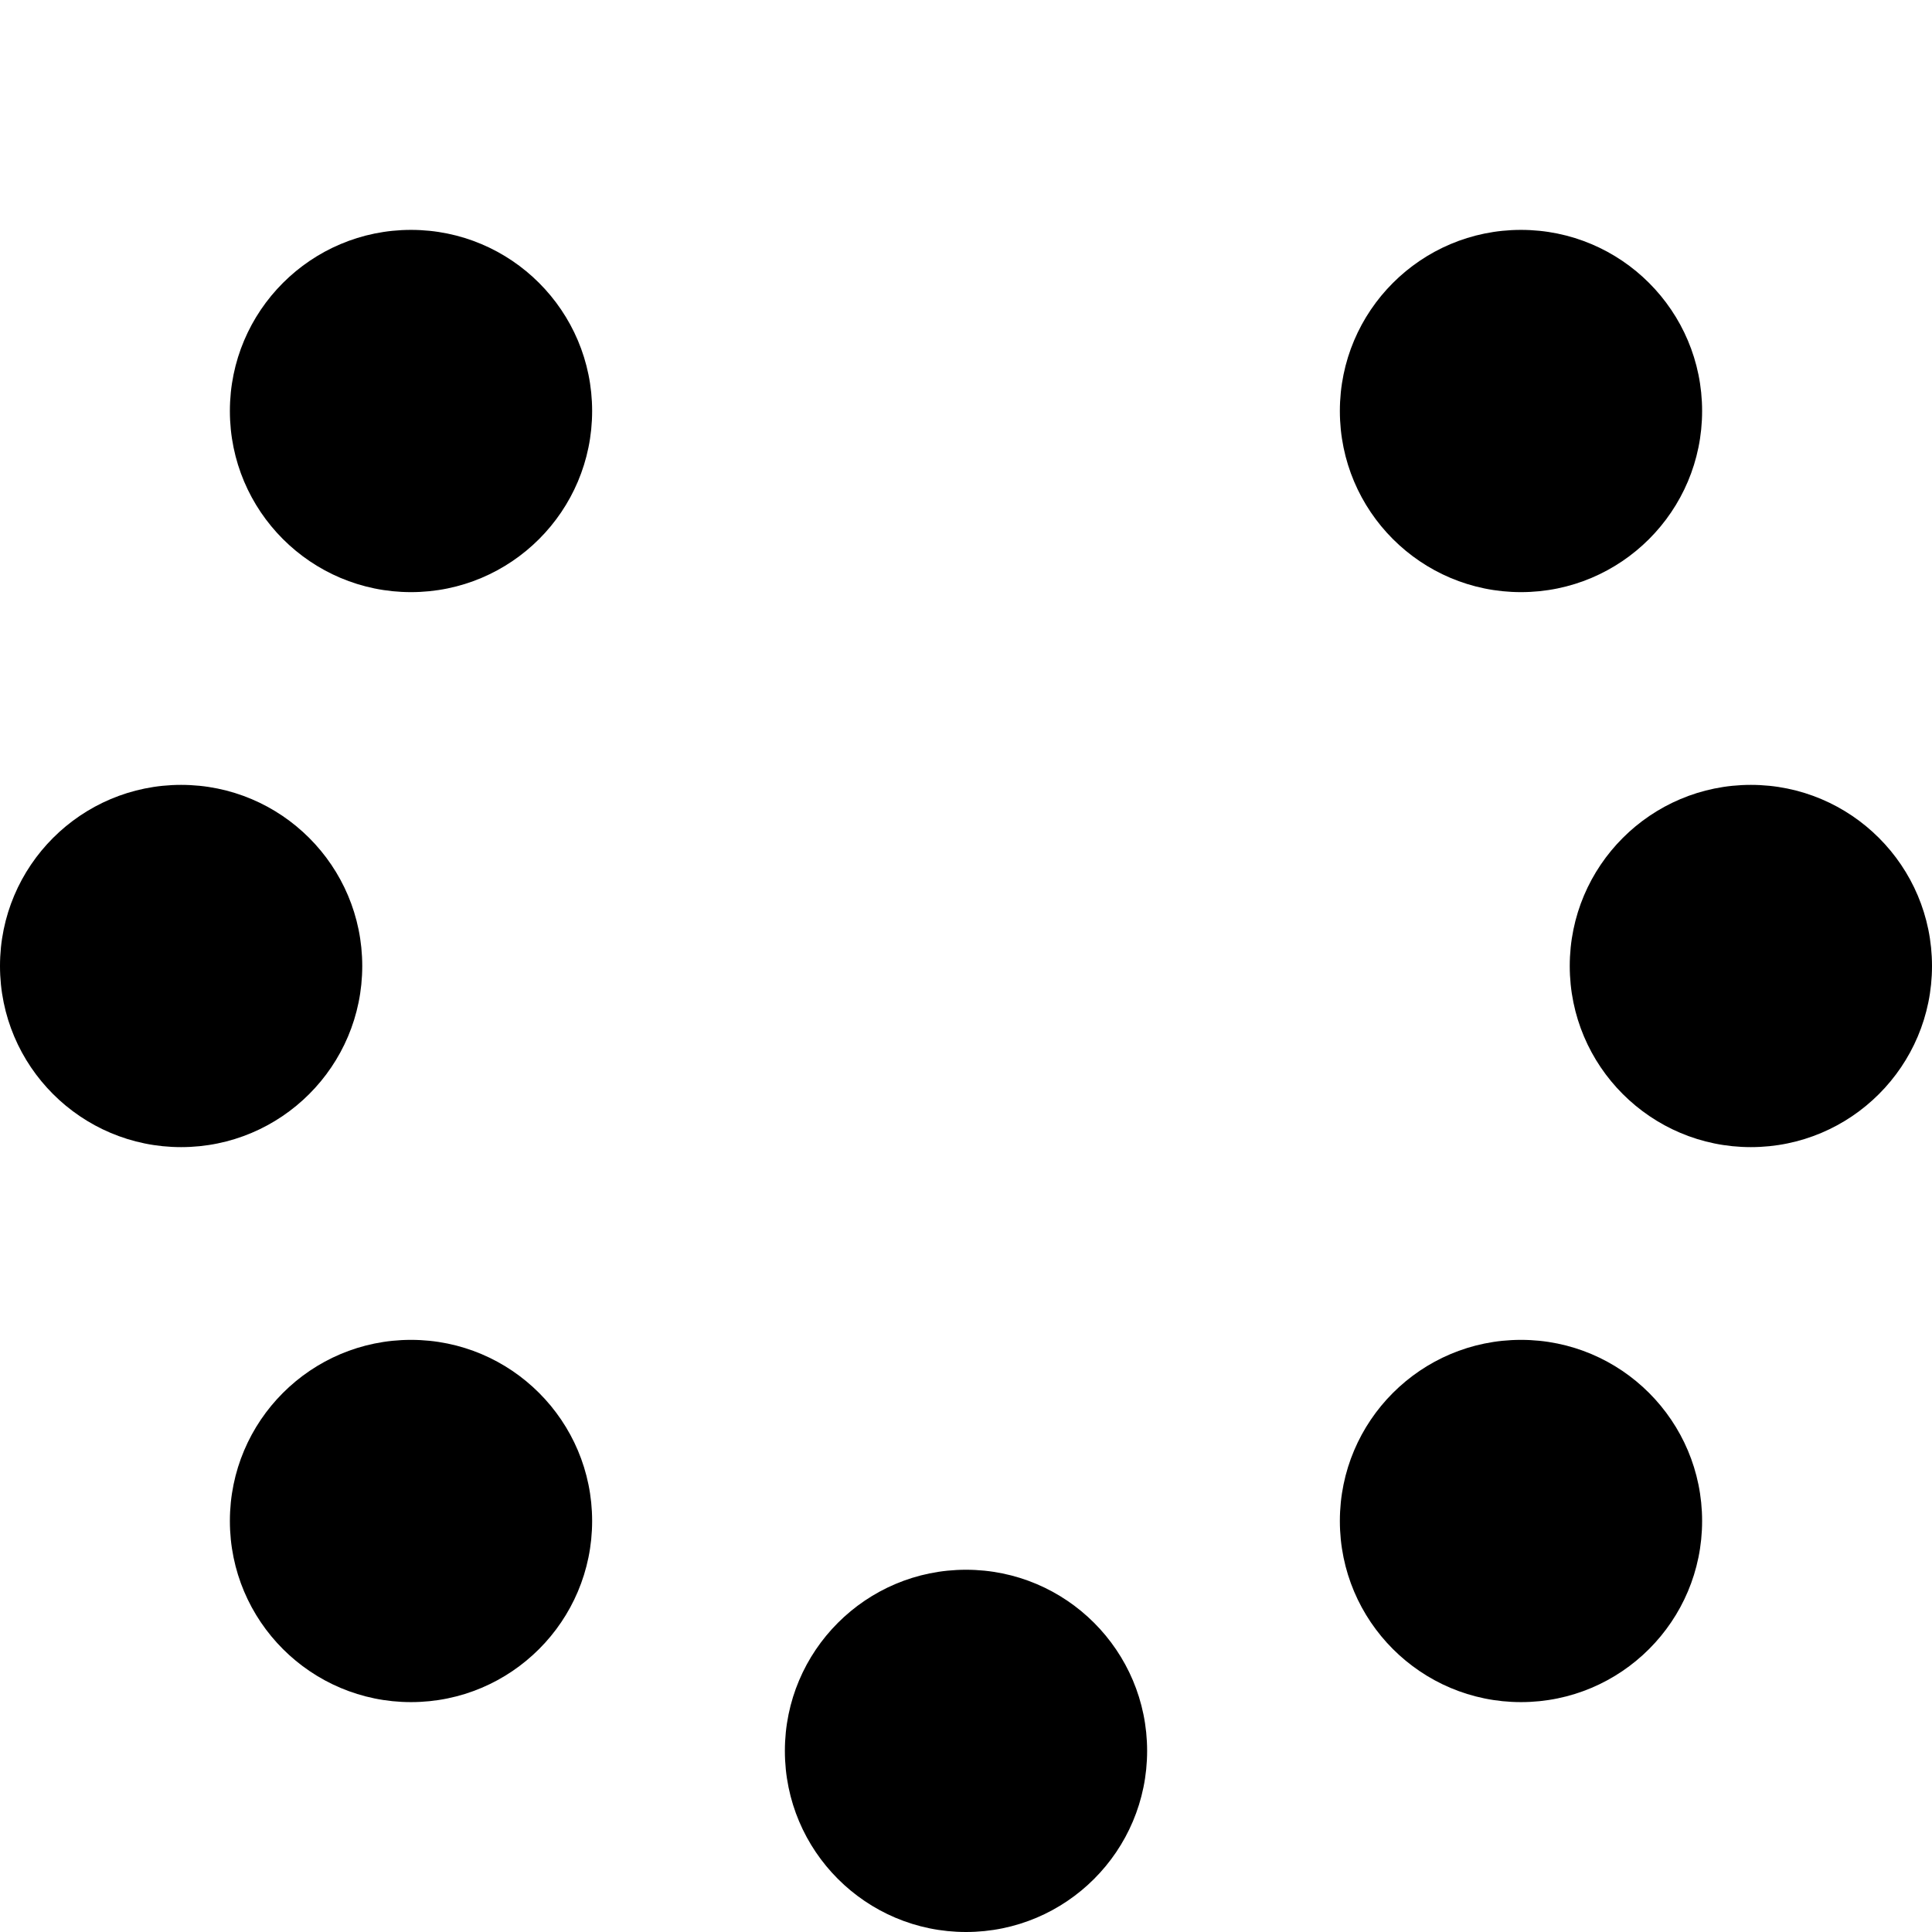 <svg xmlns="http://www.w3.org/2000/svg" width="512" height="512" version="1.1" viewBox="0 0 512 512"><path d="M208 464c0-26.51 21.49-48 48-48s48 21.49 48 48c0 26.51-21.49 48-48 48s-48-21.49-48-48zM0 256c0-26.51 21.491-48 48-48s48 21.49 48 48c0 26.51-21.49 48-48 48s-48-21.49-48-48zM416 256c0-26.51 21.49-48 48-48s48 21.49 48 48c0 26.51-21.49 48-48 48s-48-21.49-48-48zM60.922 108.922c0-26.51 21.49-48 48-48s48 21.49 48 48c0 26.51-21.49 48-48 48s-48-21.49-48-48zM355.078 403.078c0-26.51 21.49-48 48-48s48 21.49 48 48c0 26.51-21.49 48-48 48s-48-21.49-48-48zM60.922 403.078c0-26.51 21.49-48 48-48s48 21.49 48 48c0 26.51-21.49 48-48 48s-48-21.49-48-48zM355.078 108.922c0-26.51 21.49-48 48-48s48 21.49 48 48c0 26.51-21.49 48-48 48s-48-21.49-48-48z"/></svg>